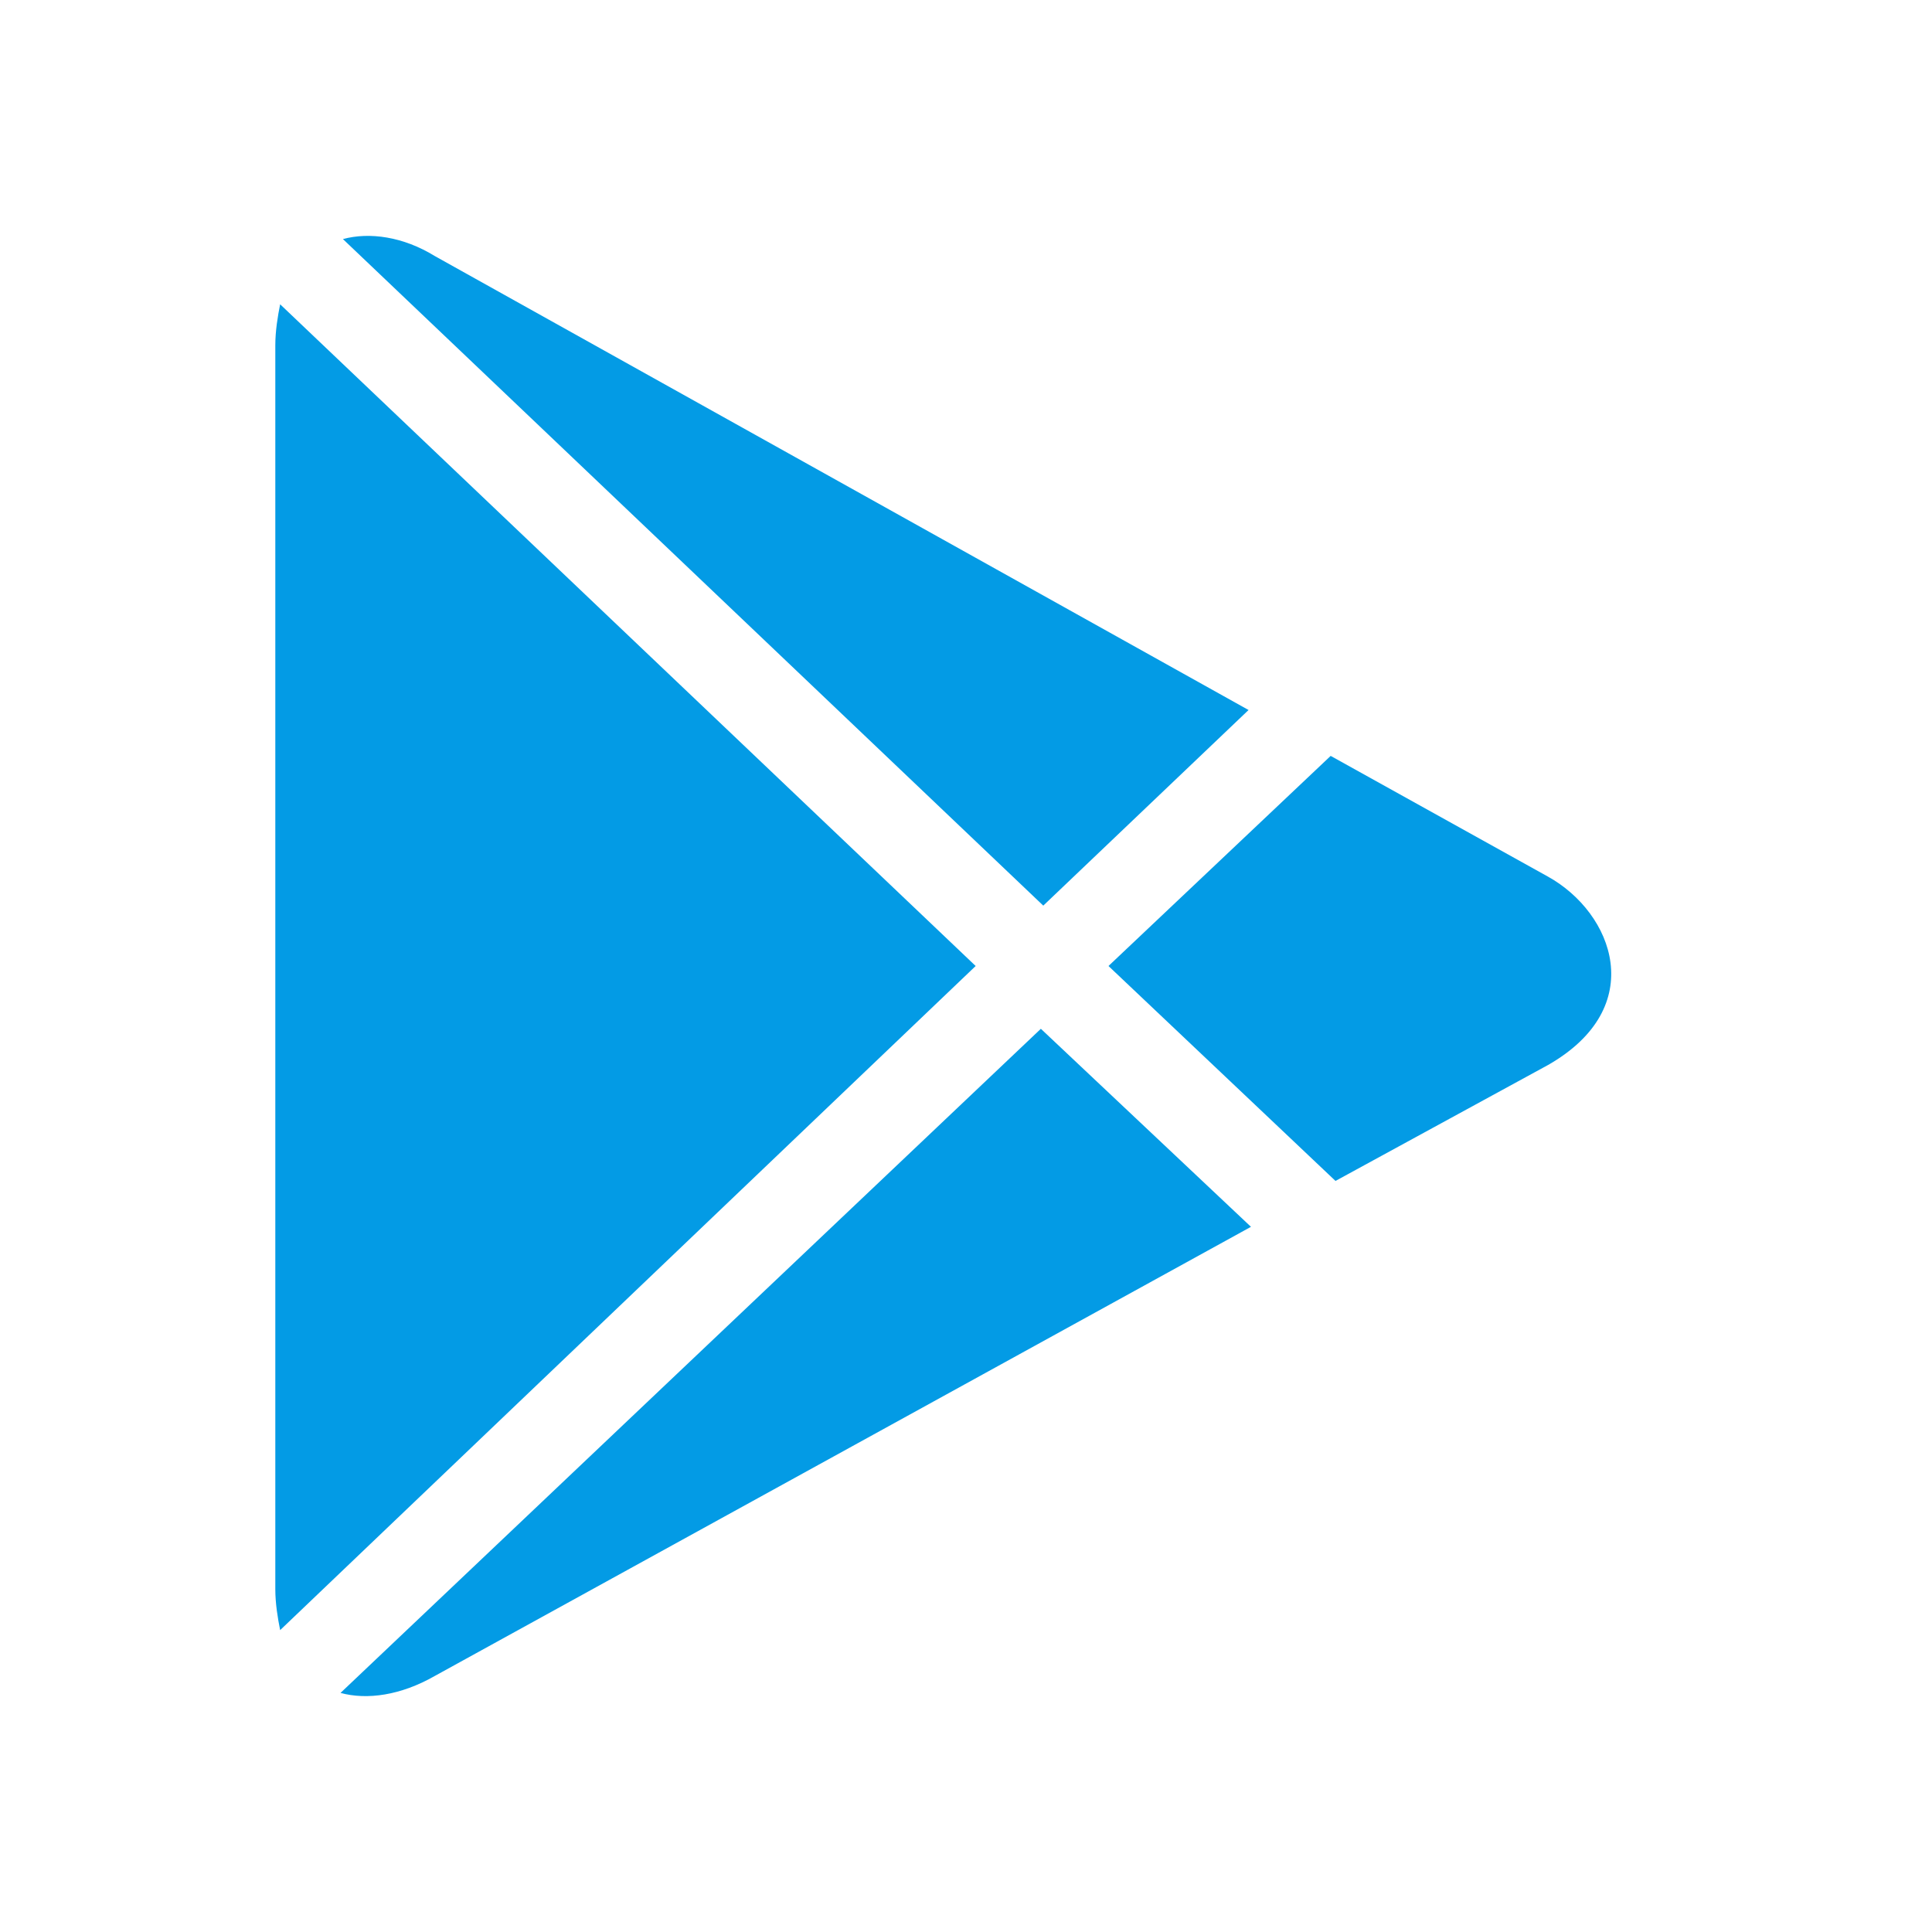 <?xml version="1.0" encoding="utf-8"?>
<!-- Generator: Adobe Illustrator 18.1.1, SVG Export Plug-In . SVG Version: 6.00 Build 0)  -->
<svg version="1.1" id="Layer_1" xmlns="http://www.w3.org/2000/svg" xmlns:xlink="http://www.w3.org/1999/xlink" x="0px" y="0px"
	 width="80px" height="80px" viewBox="0 0 80 80" enable-background="new 0 0 80 80" xml:space="preserve">
<g>
	<path fill="#039BE5" d="M11.6,12.6c-0.1,0.5-0.2,1.1-0.2,1.7v51.5c0,0.6,0.1,1.2,0.2,1.7L40.4,40L11.6,12.6z"/>
	<path fill="#039BE5" d="M51.7,29.4L18,10.6c-1.3-0.8-2.7-1-3.8-0.7l29,27.6L51.7,29.4z"/>
	<path fill="#039BE5" d="M64.1,36.3l-9-5L45.9,40l9.4,8.9l8.8-4.8C68.3,41.7,66.8,37.8,64.1,36.3z"/>
	<path fill="#039BE5" d="M14.1,70.1c1.1,0.3,2.5,0.1,3.9-0.7l33.8-18.6l-8.7-8.2L14.1,70.1z"/>
</g>
</svg>
